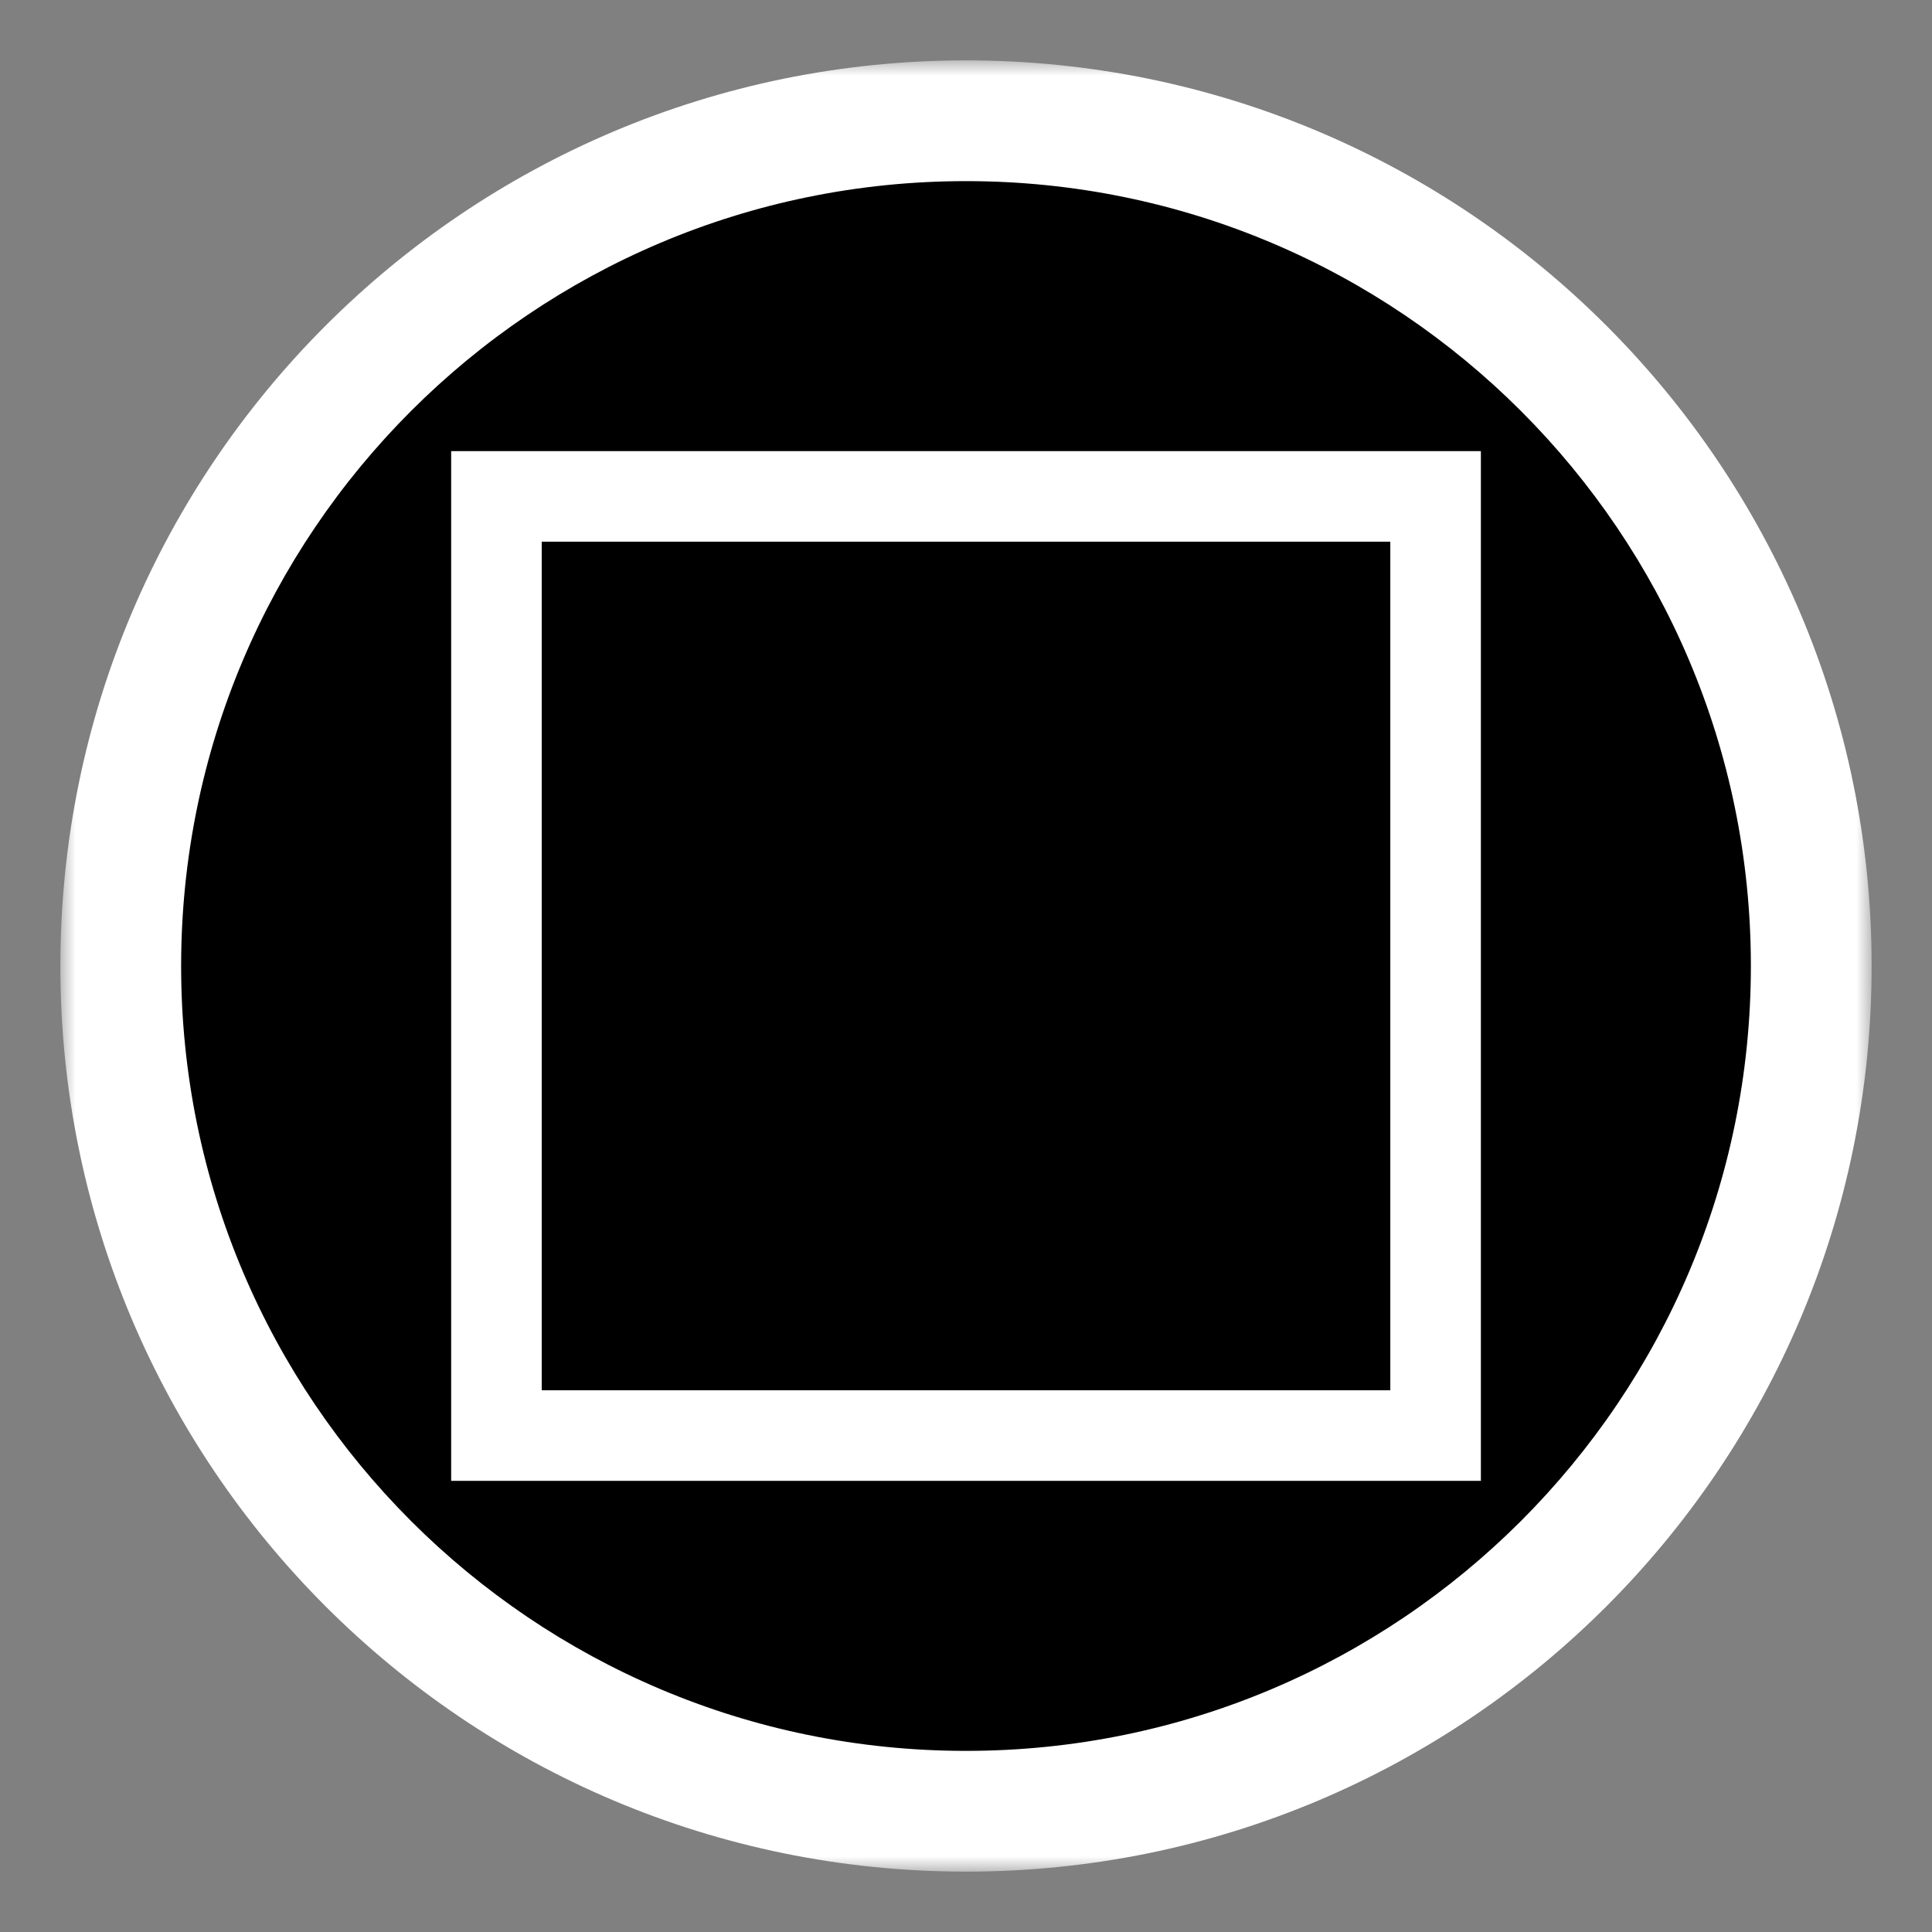 <svg width="64" height="64" viewBox="0 0 64 64" fill="none" xmlns="http://www.w3.org/2000/svg">
<rect x="0" y="0" width="64" height="64" fill="#808080" stroke="none"/>
<mask id="path-1-outside-1_1967:13997" maskUnits="userSpaceOnUse" x="2" y="2" width="60" height="60" fill="black">
<rect fill="white" x="2" y="2" width="60" height="60"/>
<path d="M60 32C60 47.464 47.464 60 32 60C16.536 60 4 47.464 4 32C4 16.536 16.536 4 32 4C47.464 4 60 16.536 60 32Z"/>
</mask>
<path d="M60 32C60 47.464 47.464 60 32 60C16.536 60 4 47.464 4 32C4 16.536 16.536 4 32 4C47.464 4 60 16.536 60 32Z" fill="black"/>
<path d="M58 32C58 46.359 46.359 58 32 58V62C48.569 62 62 48.569 62 32H58ZM32 58C17.641 58 6 46.359 6 32H2C2 48.569 15.431 62 32 62V58ZM6 32C6 17.641 17.641 6 32 6V2C15.431 2 2 15.431 2 32H6ZM32 6C46.359 6 58 17.641 58 32H62C62 15.431 48.569 2 32 2V6Z" fill="white" mask="url(#path-1-outside-1_1967:13997)"/>
<rect x="16.445" y="16.444" width="31.111" height="31.111" stroke="white" stroke-width="3"/>
</svg>
